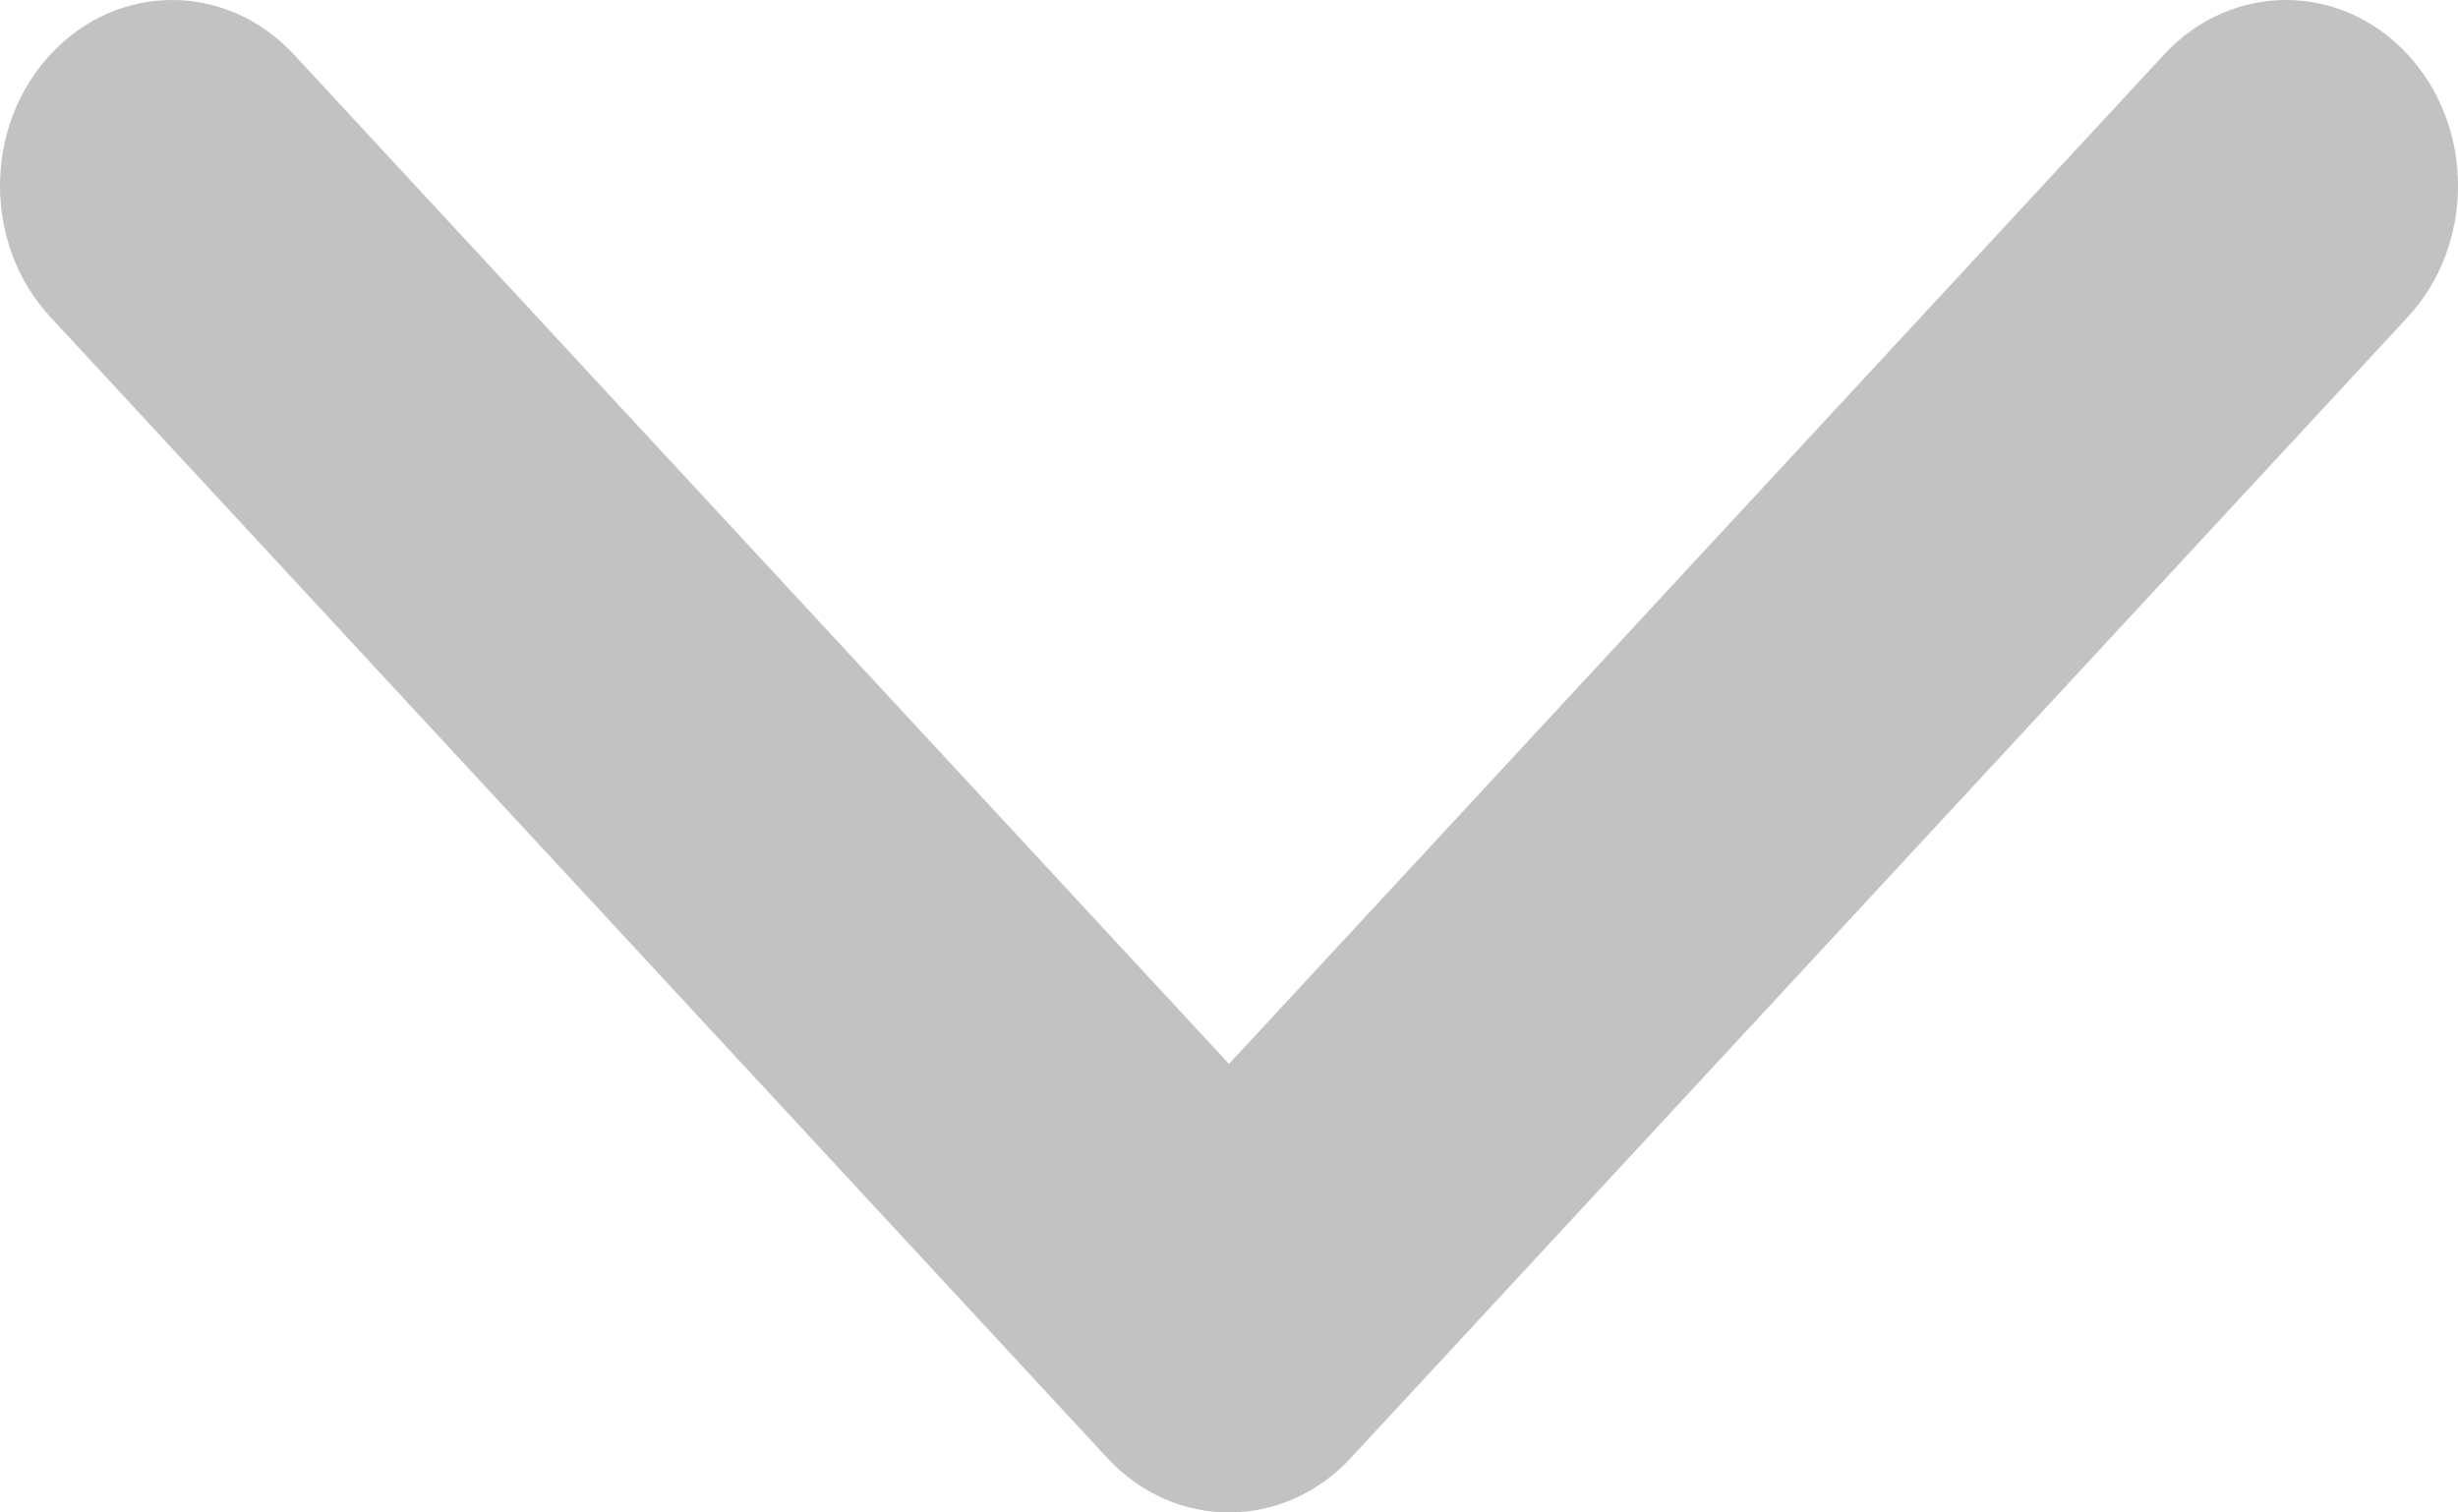 <svg width="26" height="16" viewBox="0 0 26 16" fill="none" xmlns="http://www.w3.org/2000/svg">
<path d="M15.424 14.287L3.355 25.466C2.588 26.178 1.343 26.178 0.576 25.466C-0.192 24.756 -0.192 23.602 0.576 22.892L11.255 13L0.576 3.108C-0.192 2.397 -0.192 1.244 0.576 0.533C1.343 -0.178 2.588 -0.178 3.356 0.533L15.425 11.713C15.808 12.068 16 12.534 16 13C16 13.466 15.808 13.932 15.424 14.287Z" transform="translate(26) rotate(90)" fill="#333333" fill-opacity="0.3"/>
</svg>

